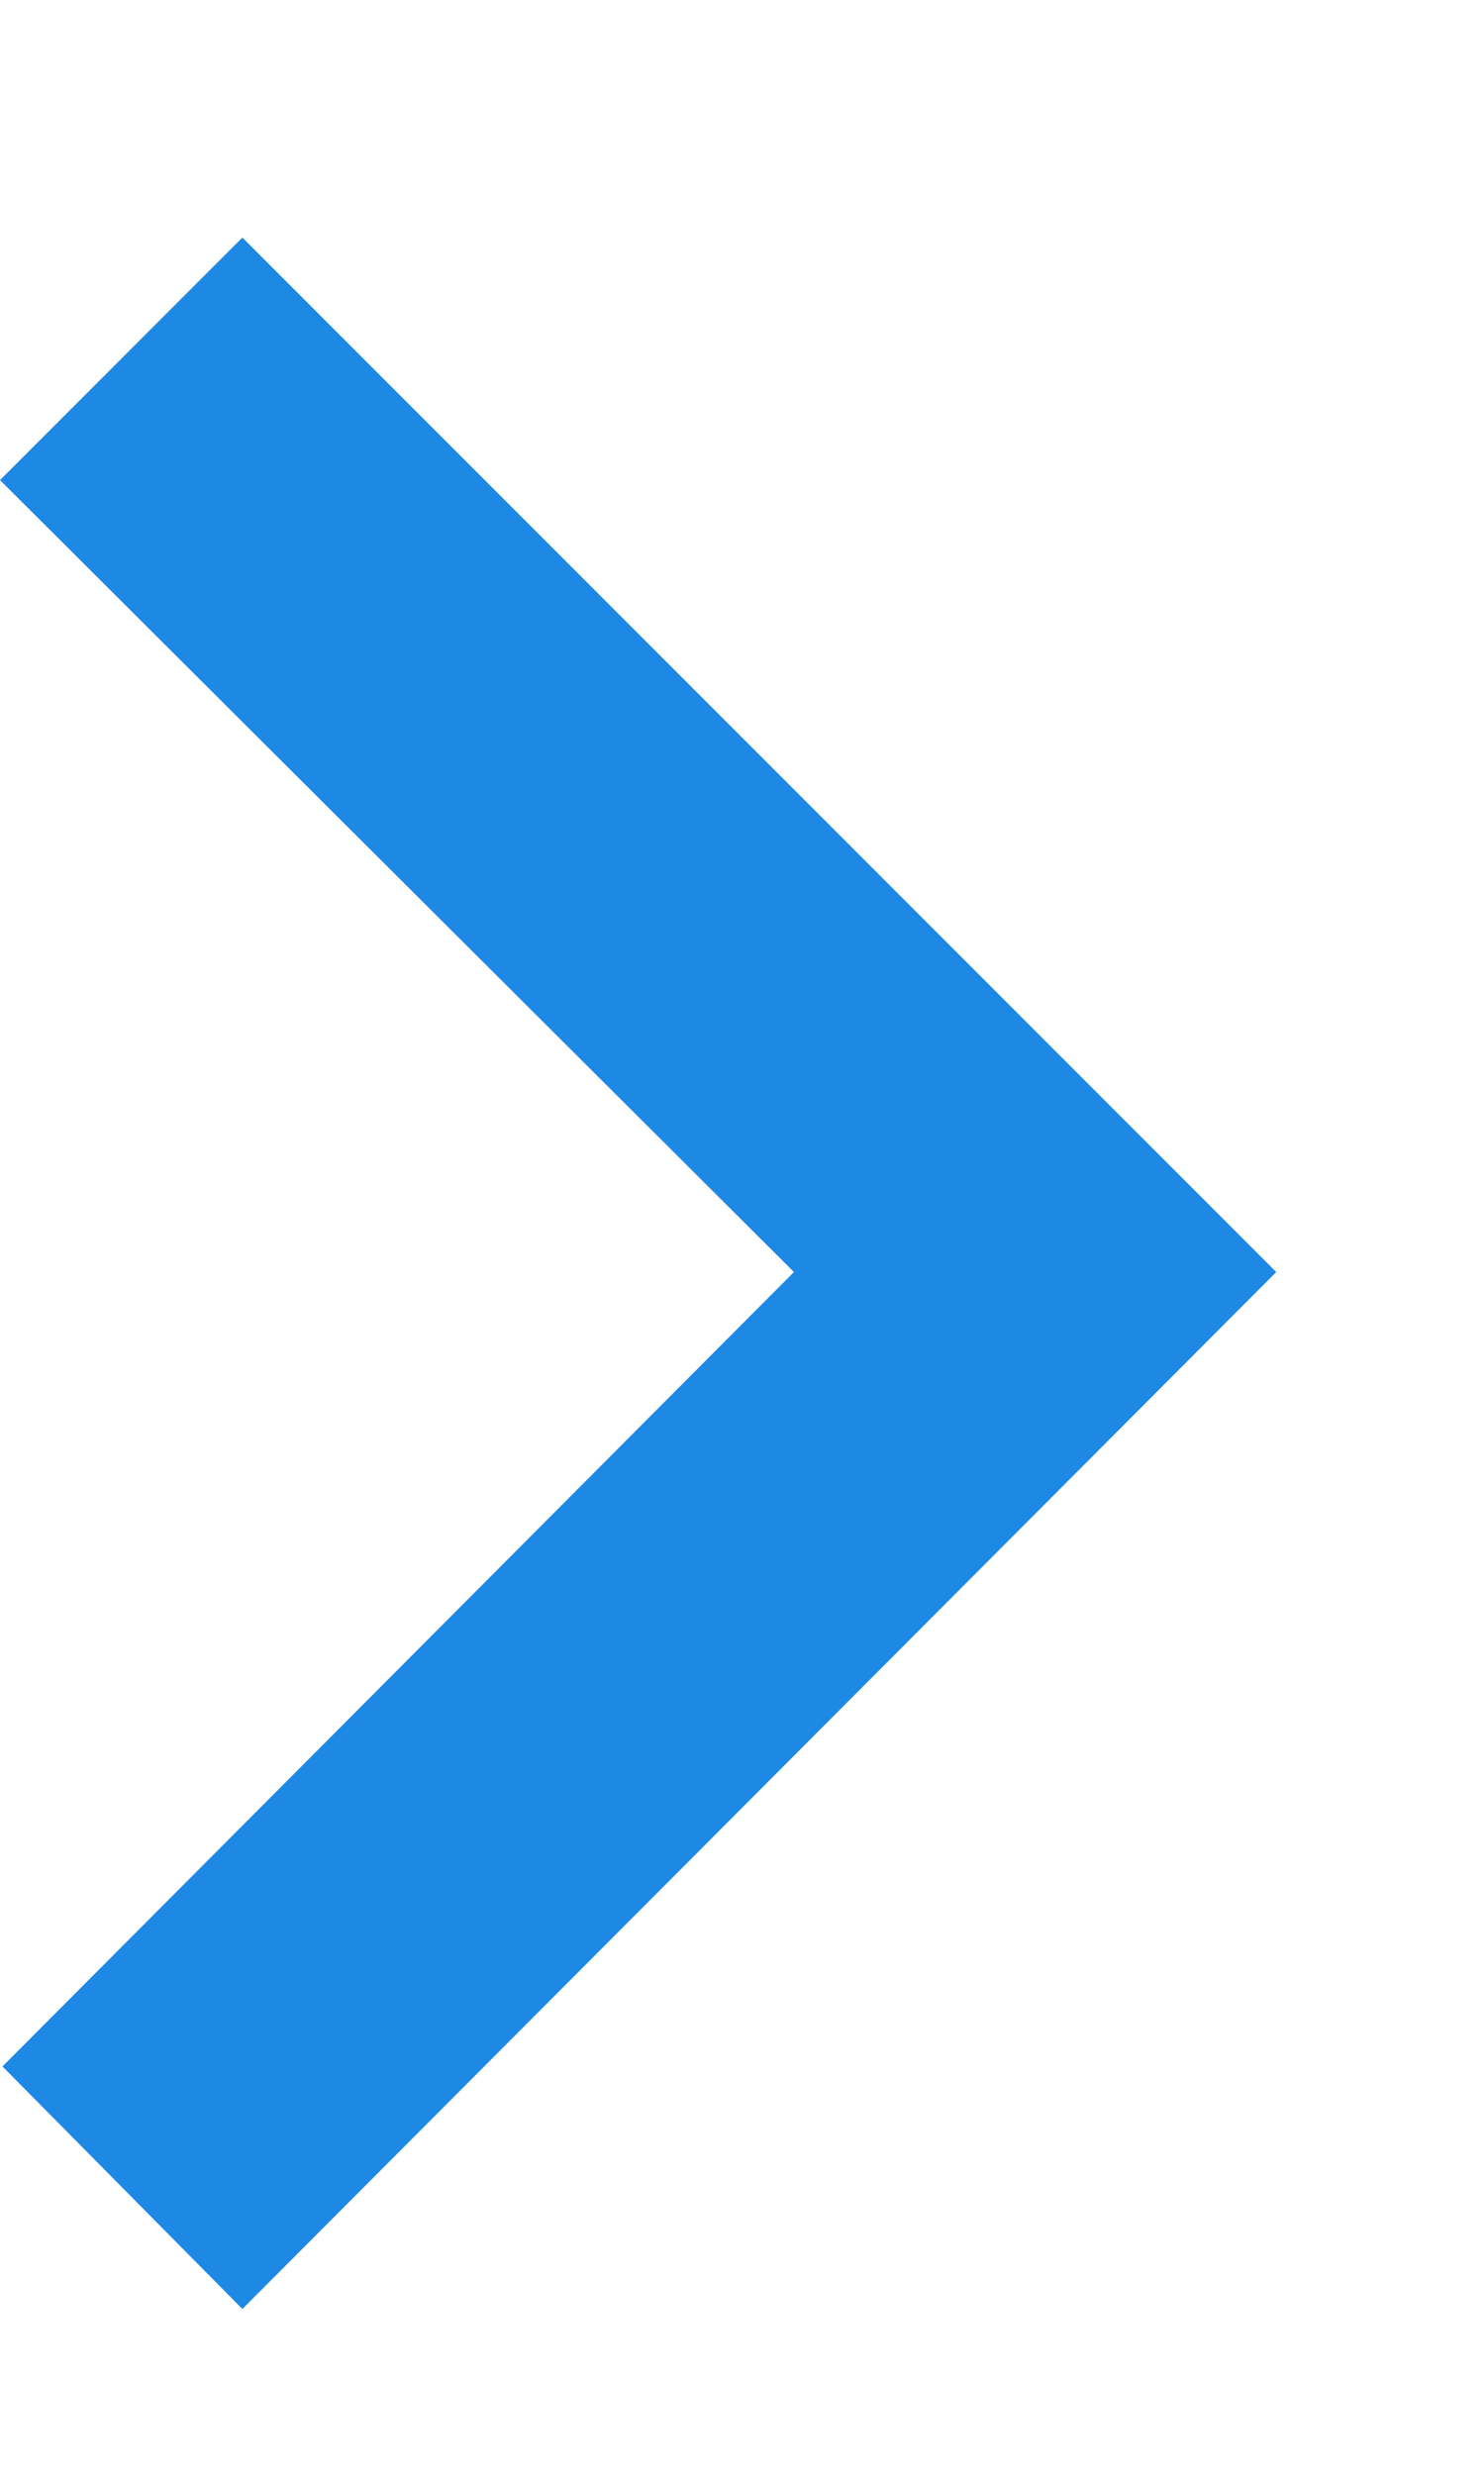 <svg xmlns="http://www.w3.org/2000/svg" xmlns:xlink="http://www.w3.org/1999/xlink" width="6" height="10" viewBox="0 0 6 10"><defs><path id="2q9ga" d="M198.98 323.96l-.98.98 3.21 3.2-3.2 3.21.97.98 4.18-4.19z"/></defs><g><g transform="translate(-198 -323)"><use fill="#1e88e5" xlink:href="#2q9ga"/></g></g></svg>